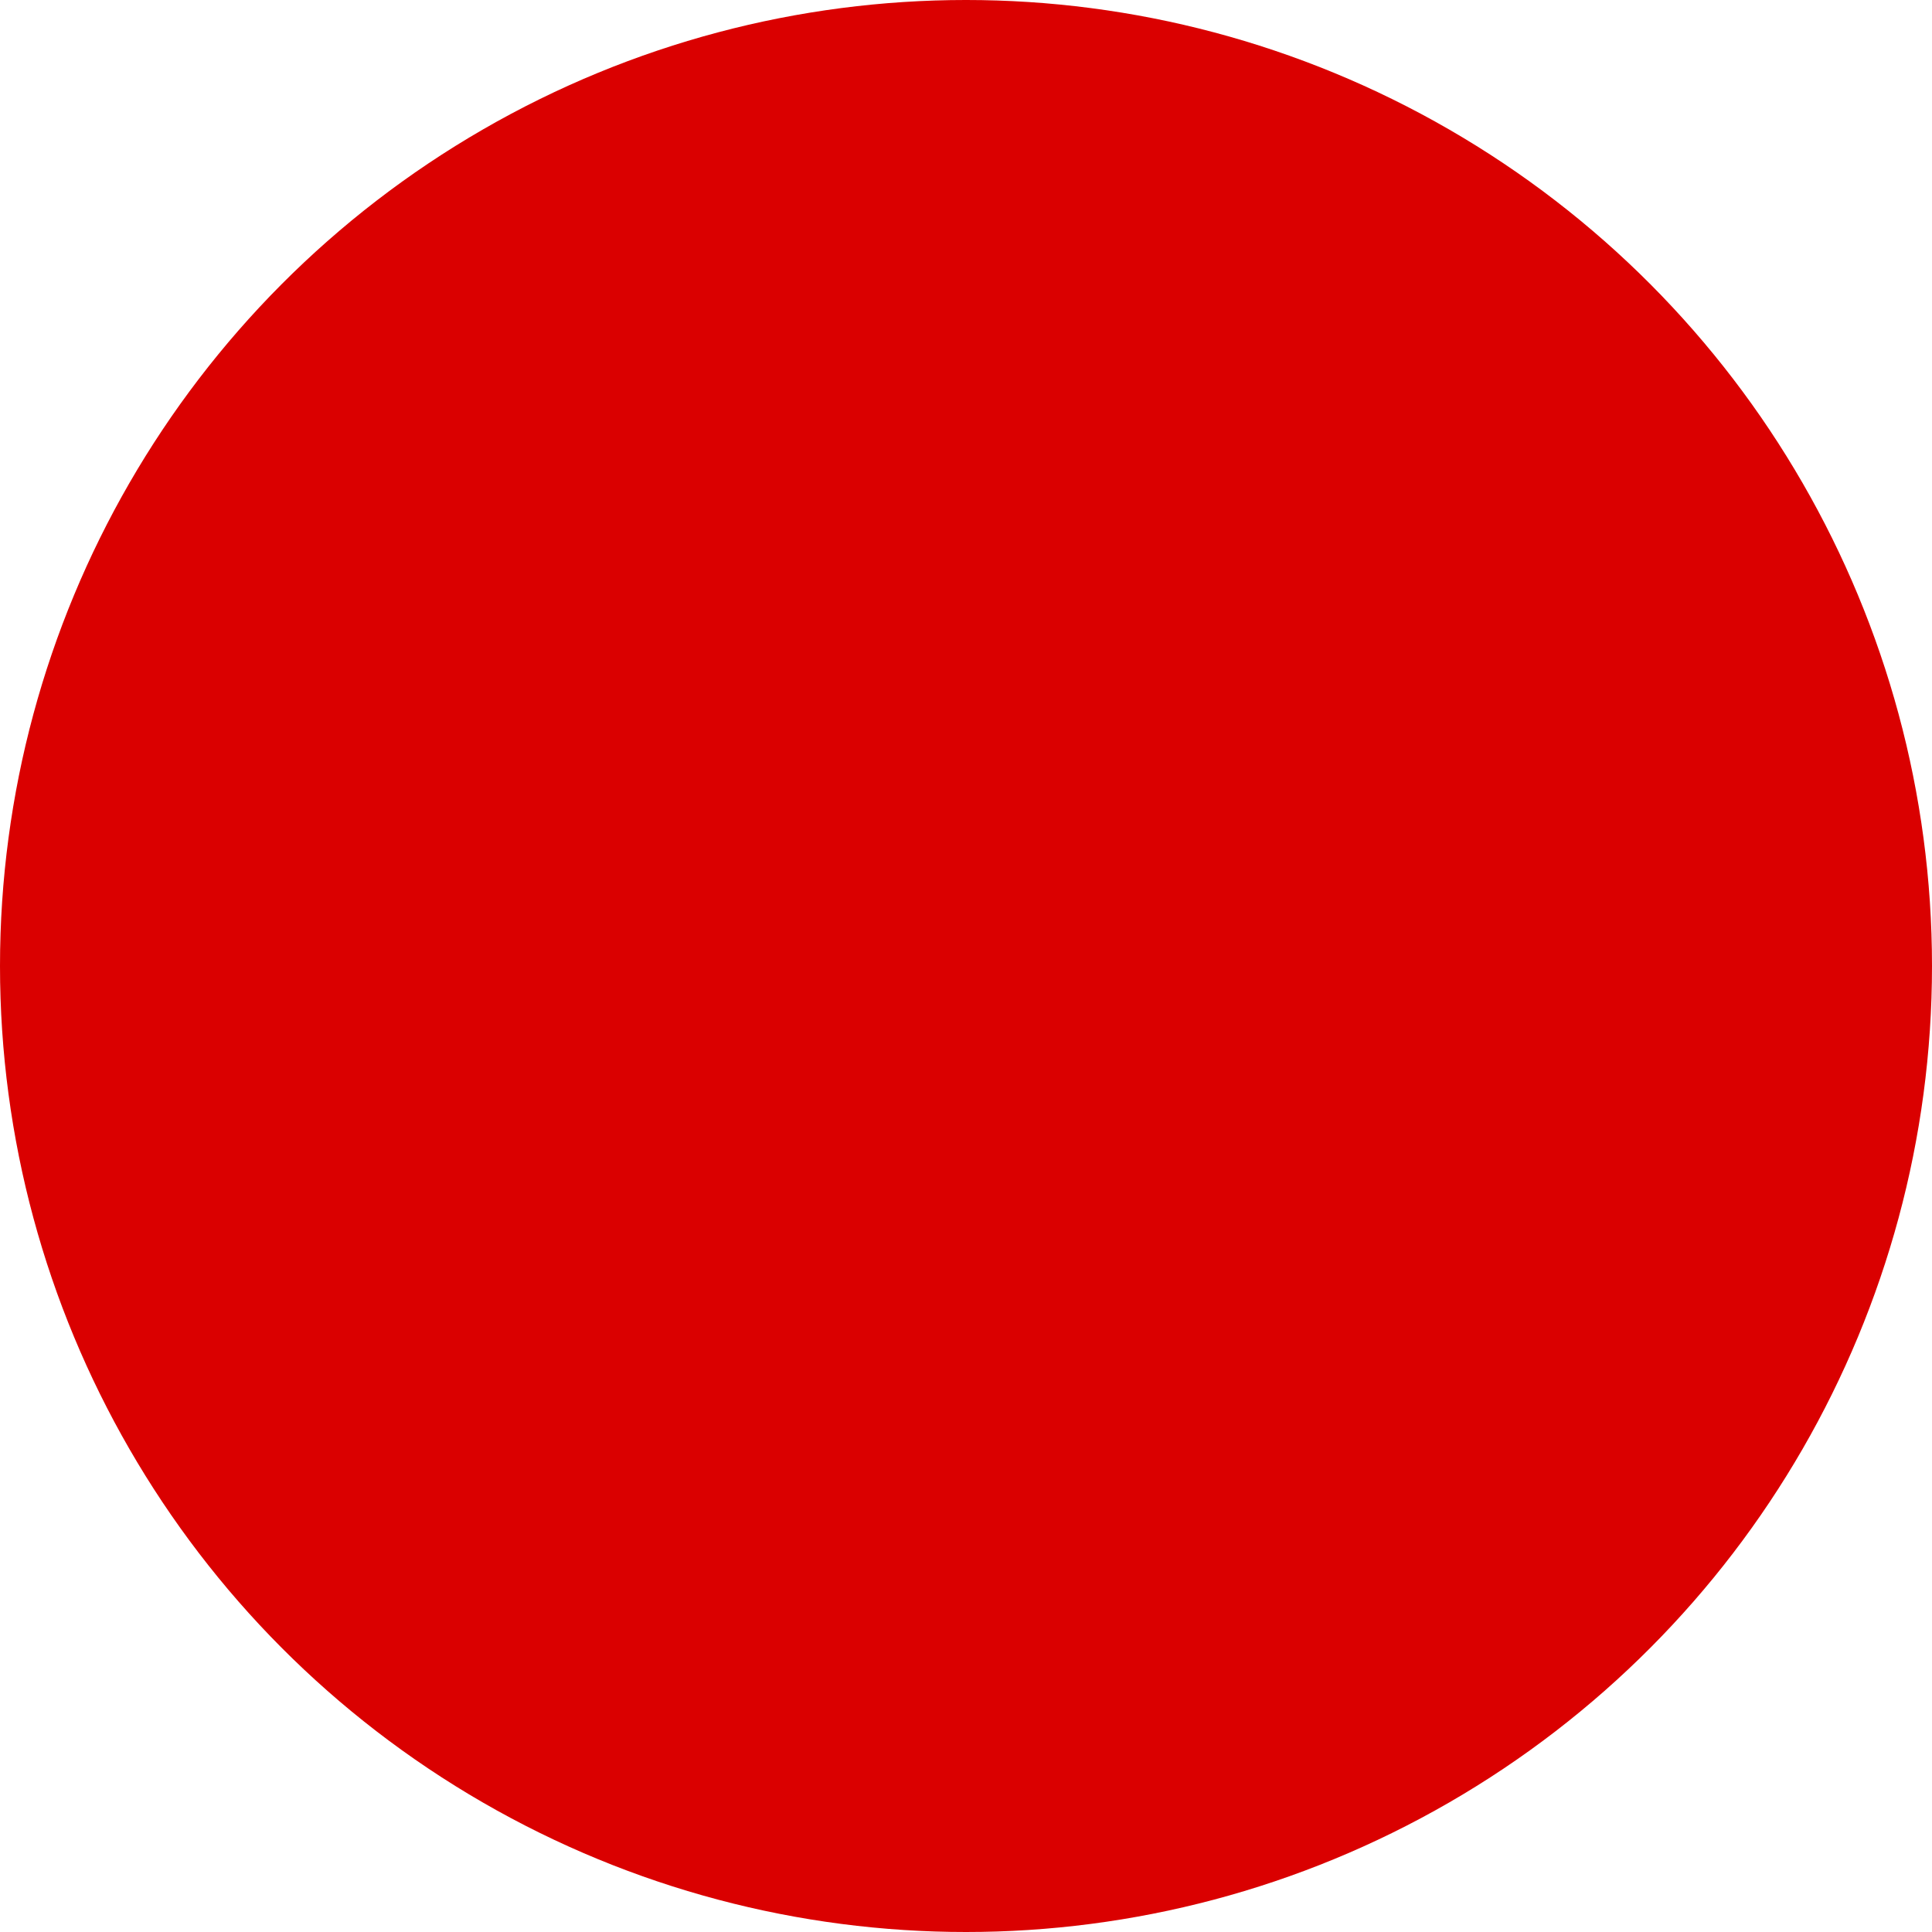 <svg width="inherit" height="inherit" viewBox="0 0 163 163" fill="none" xmlns="http://www.w3.org/2000/svg">
    <path class="rec" d="M81.5 108.667C96.483 108.667 108.667 96.482 108.667 81.5V40.75C108.667 25.693 96.544 13.441 81.643 13.441C81.165 13.444 80.688 13.501 80.223 13.611C73.25 13.949 66.673 16.954 61.854 22.006C57.035 27.058 54.343 33.769 54.333 40.75V81.5C54.333 96.482 66.518 108.667 81.5 108.667Z" fill="#757575"/>
    <path class="rec" d="M74.708 135.365V149.417H88.292V135.365C115.044 132.003 135.833 109.162 135.833 81.5H122.25C122.25 103.974 103.974 122.25 81.5 122.25C59.026 122.25 40.75 103.974 40.75 81.5H27.167C27.167 109.156 47.956 132.003 74.708 135.365Z" fill="#757575"/>
    <circle class ="recording1 transparente" cx="81.5" cy="81.5" r="81.5" fill="#DA0000"/>
</svg>
